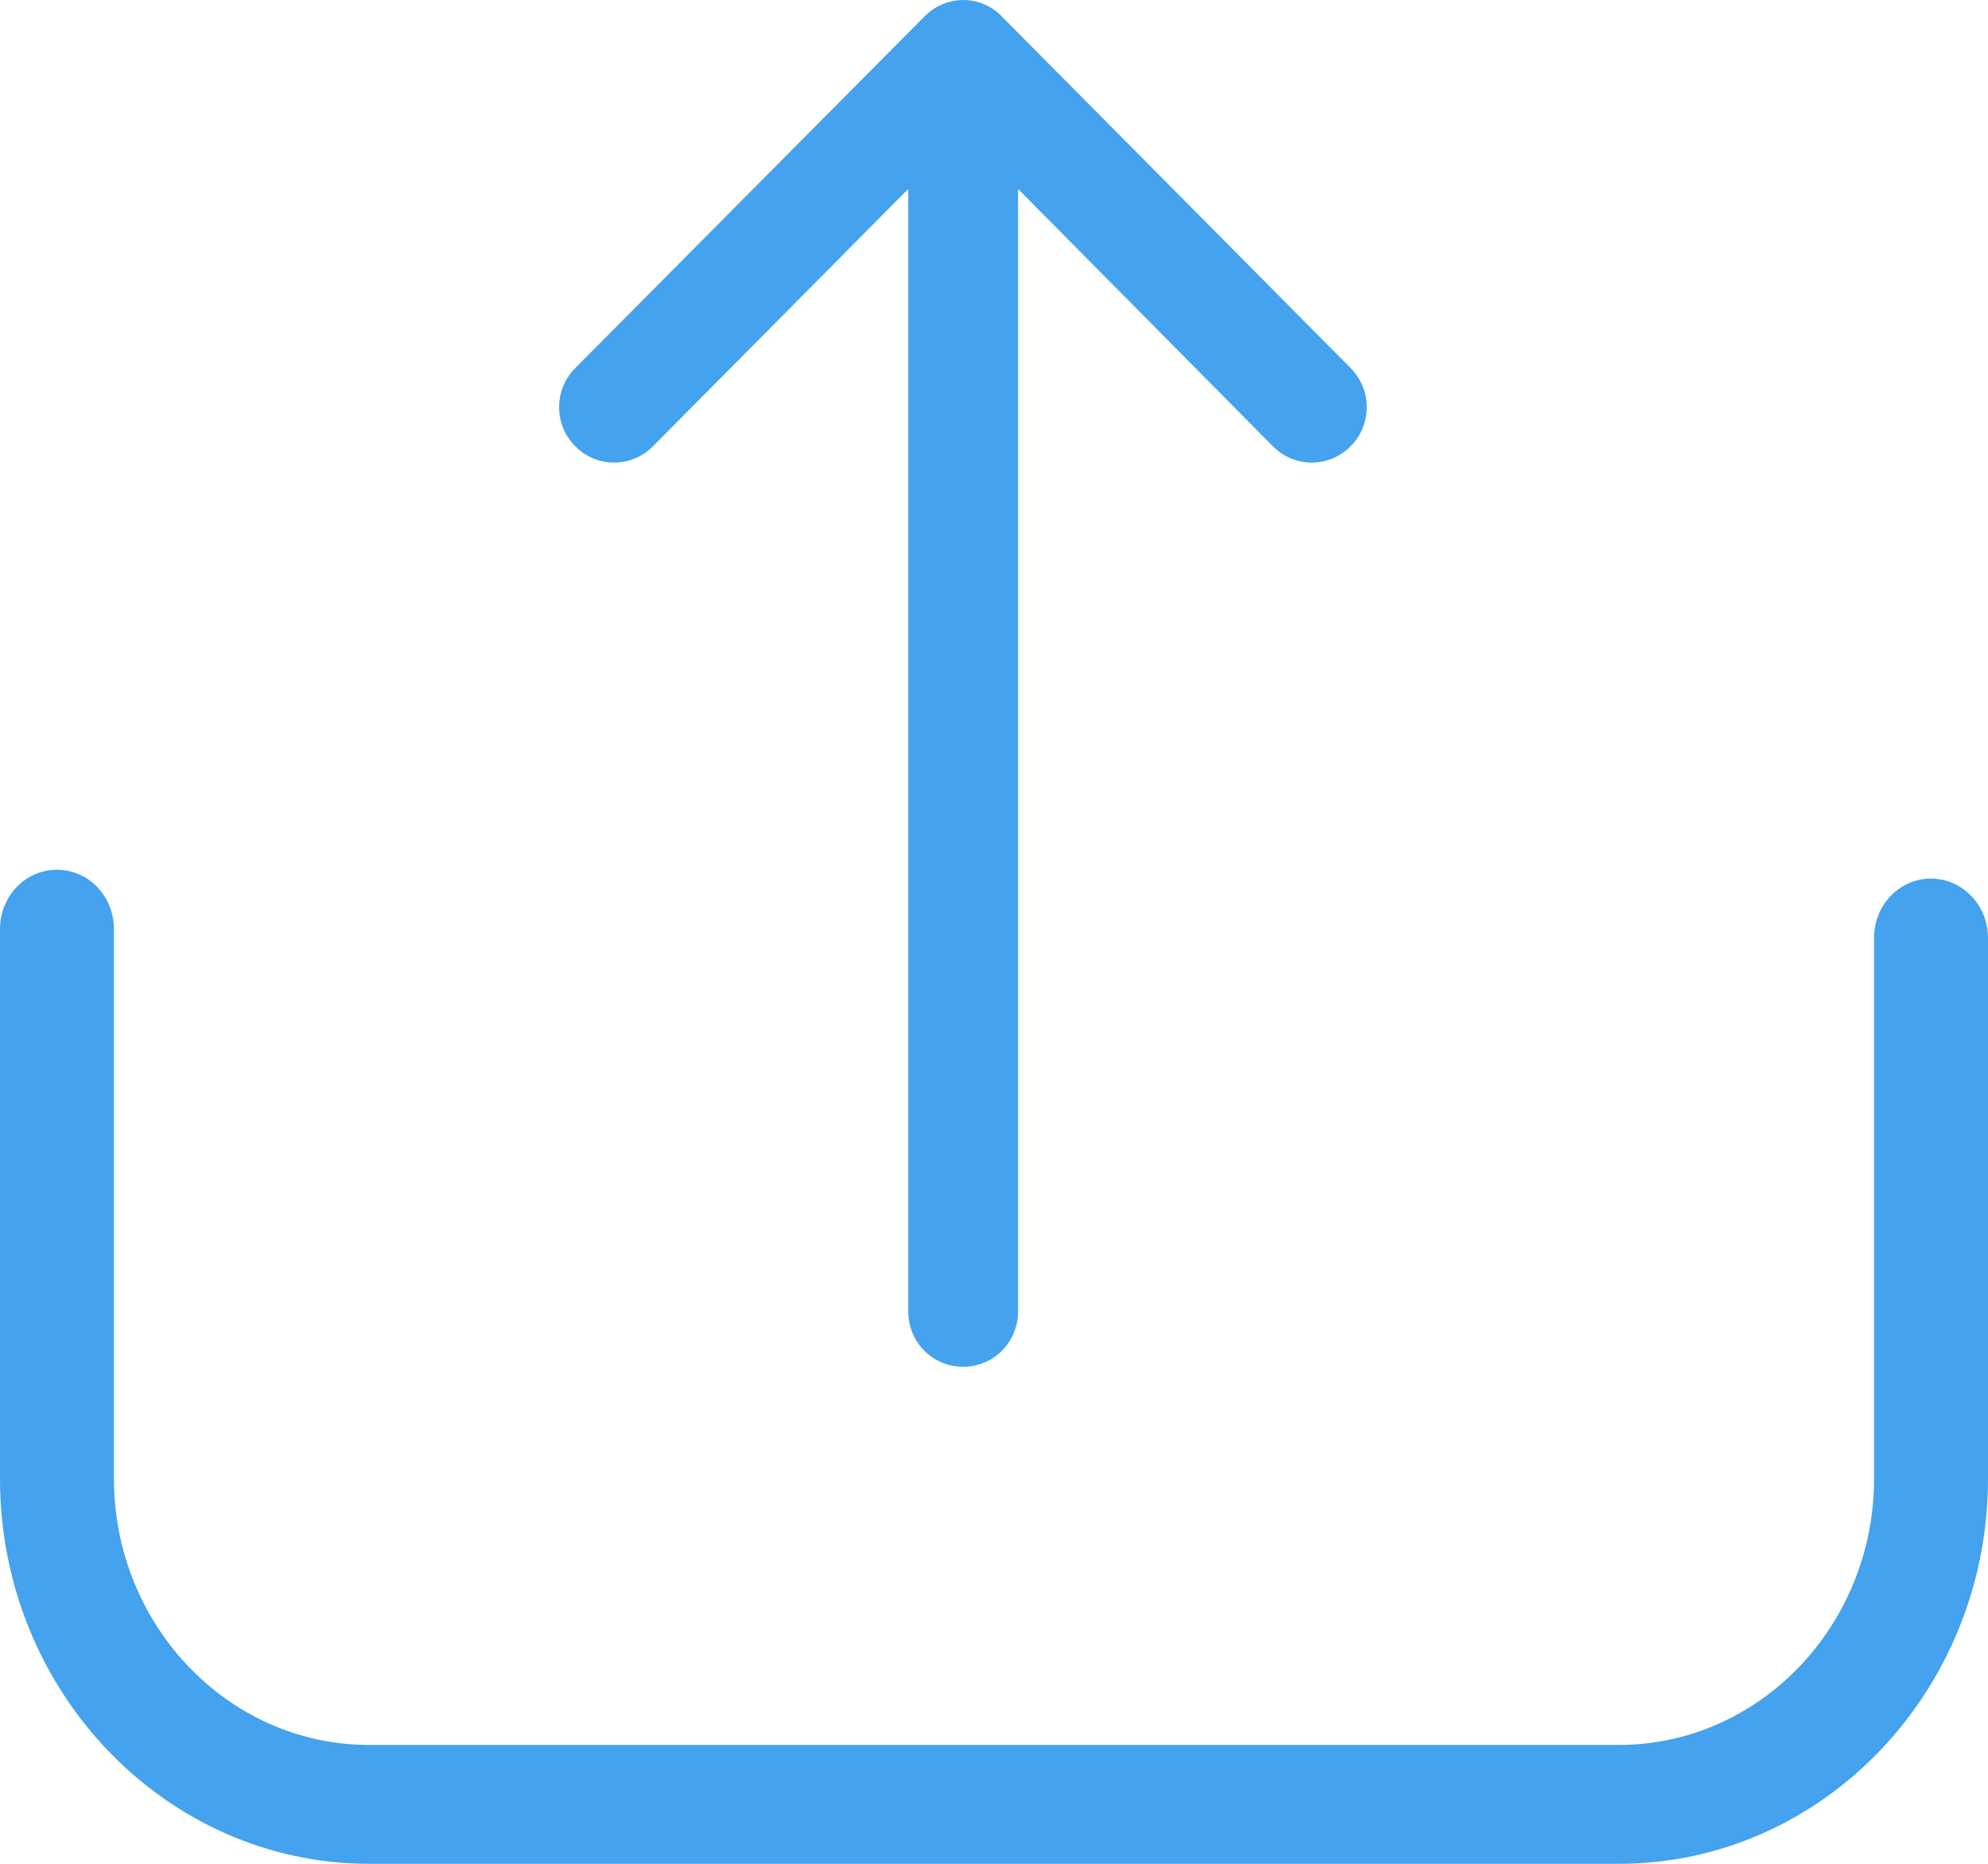 <svg width="32" height="30" viewBox="0 0 32 30" fill="none" xmlns="http://www.w3.org/2000/svg">
<path d="M31.083 14.142C30.574 14.142 30.166 14.567 30.166 15.098V23.8C30.166 26.166 28.319 28.087 26.058 28.087H5.942C3.674 28.087 1.834 26.159 1.834 23.8V14.957C1.834 14.425 1.426 14 0.917 14C0.407 14 0 14.425 0 14.957V23.8C0 27.222 2.669 30 5.942 30H26.058C29.338 30 32 27.215 32 23.8V15.098C32 14.574 31.593 14.142 31.083 14.142Z" fill="#44A2EE"/>
<path d="M14.882 0.264C15.052 0.092 15.281 0 15.503 0C15.726 0 15.955 0.086 16.125 0.264L21.74 5.924C22.087 6.273 22.087 6.834 21.74 7.184C21.393 7.533 20.837 7.533 20.49 7.184L16.387 3.041V21.109C16.387 21.604 15.994 22 15.503 22C15.012 22 14.62 21.604 14.62 21.109V3.041L10.51 7.184C10.163 7.533 9.607 7.533 9.26 7.184C8.913 6.834 8.913 6.273 9.26 5.924L14.882 0.264Z" fill="#44A2EE"/>
</svg>
